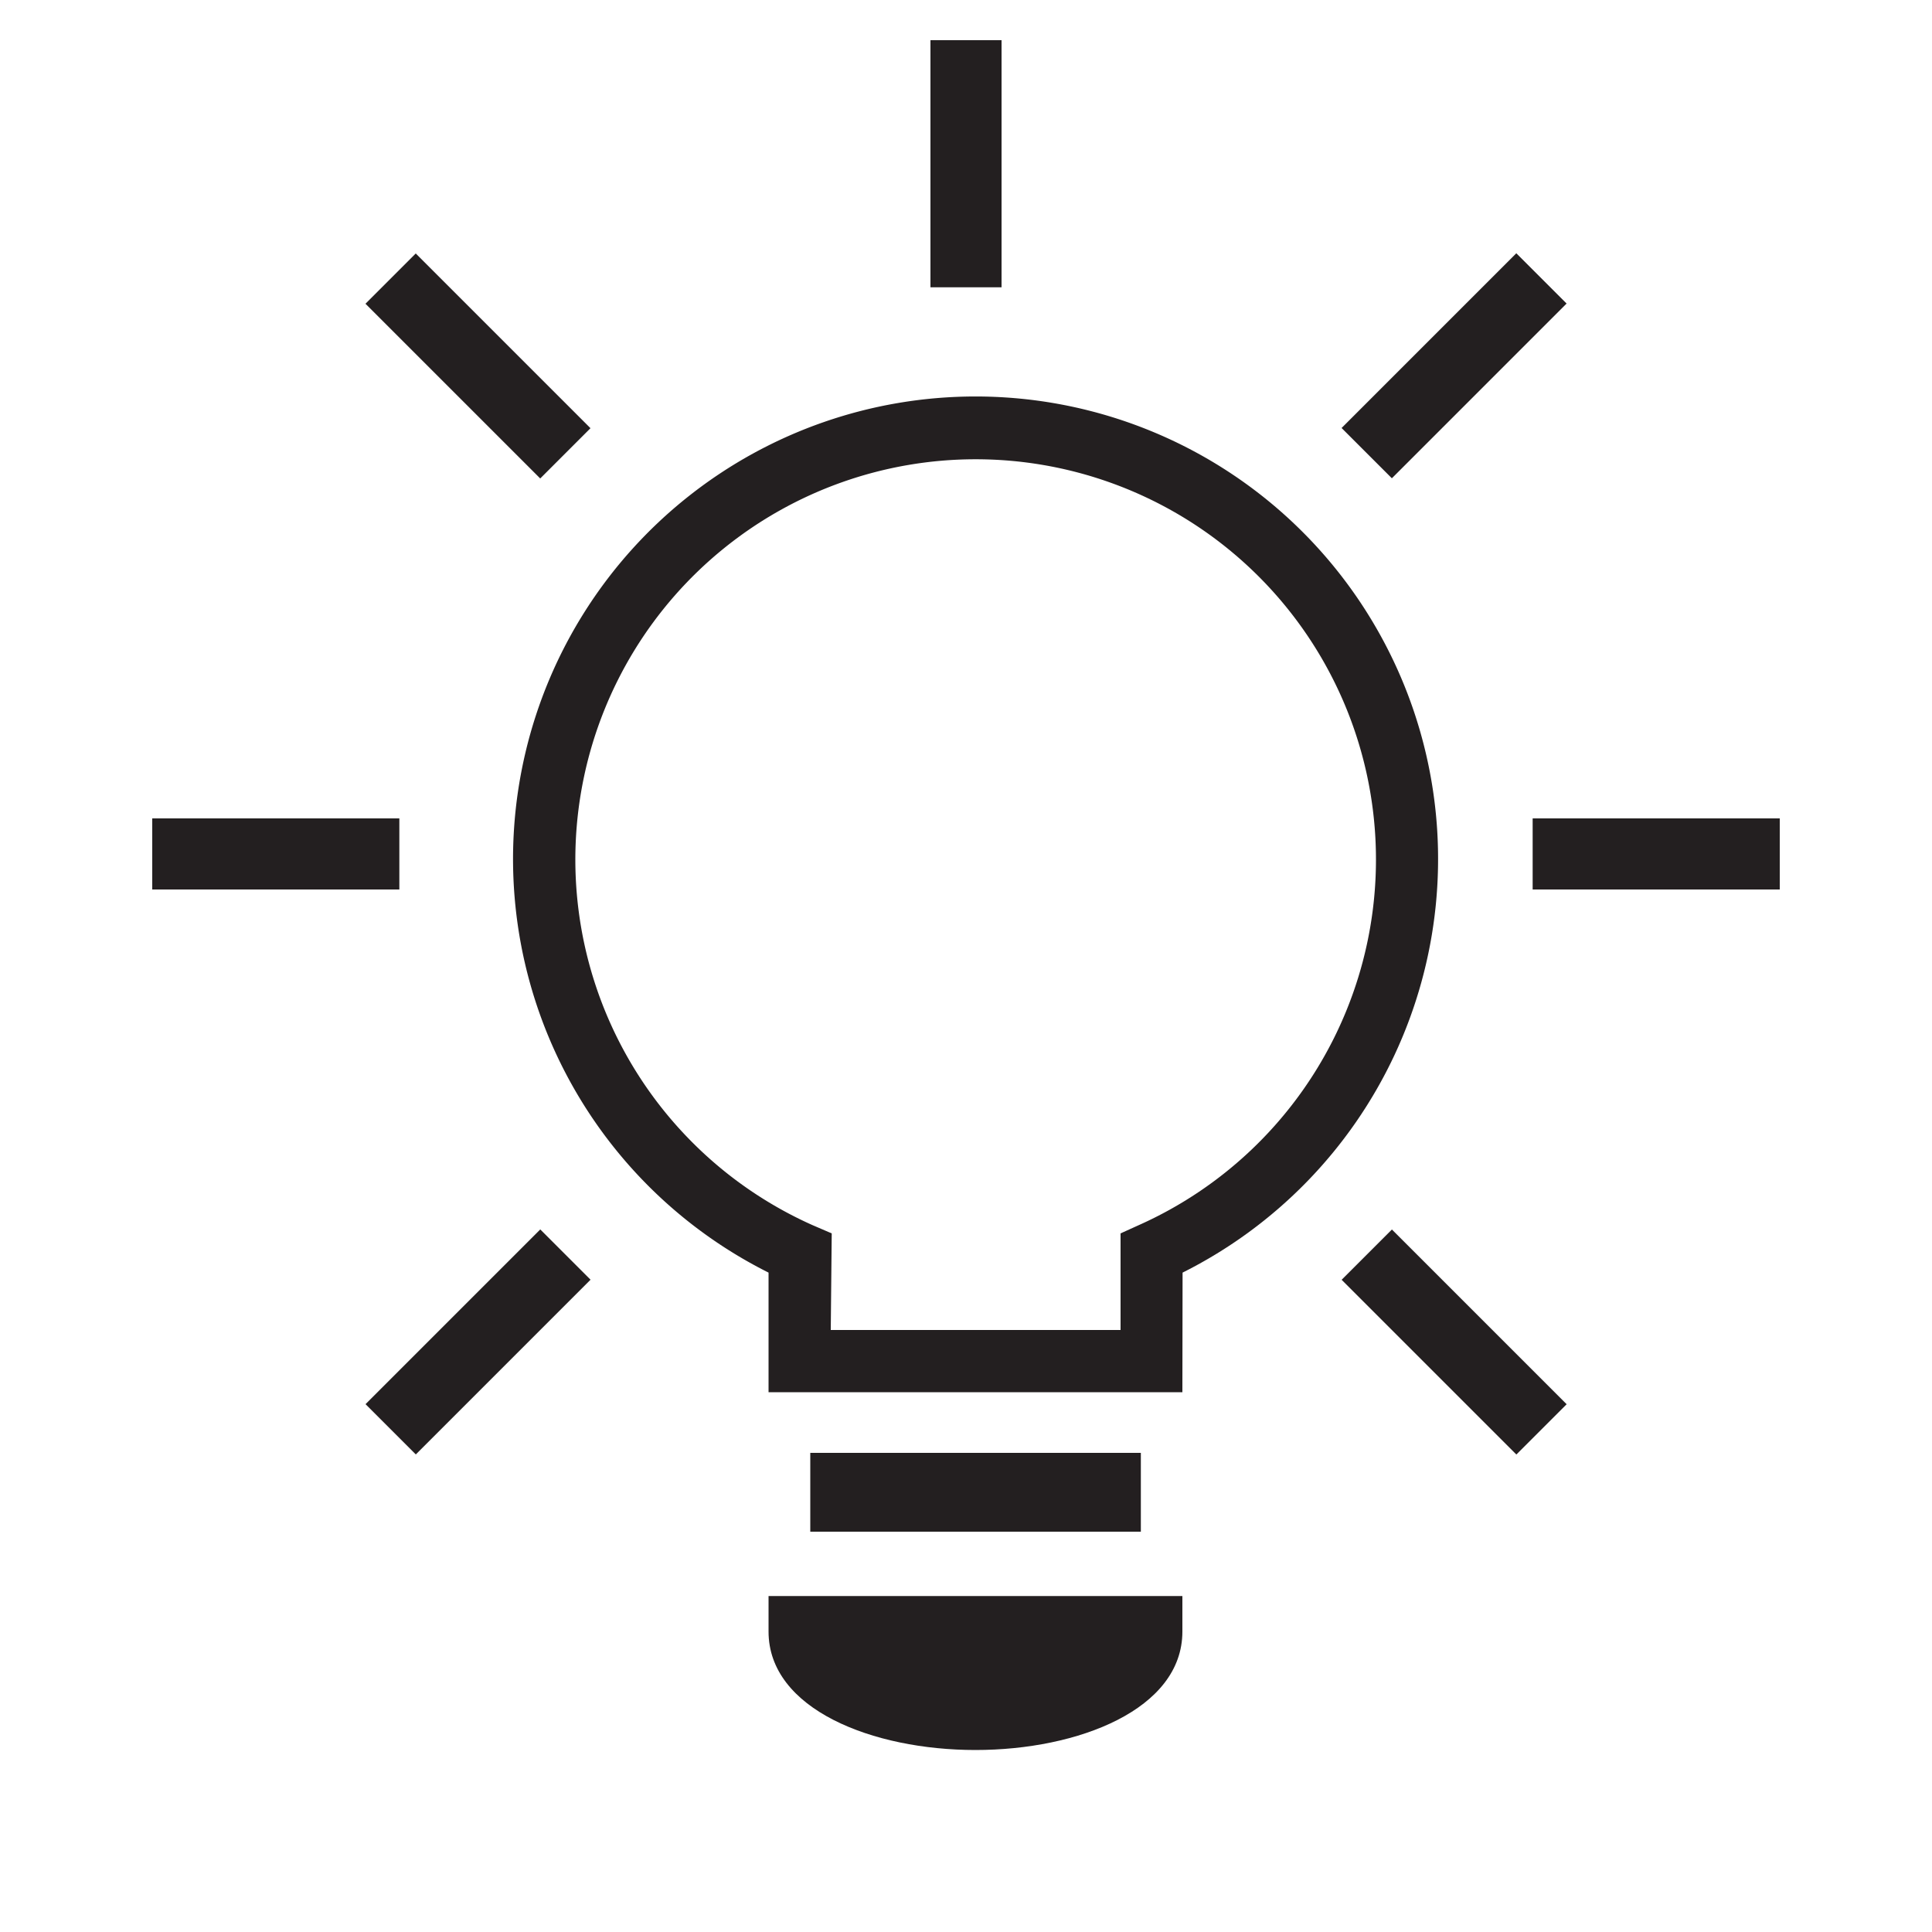 <svg id="b51f69e5-526f-4253-9cf5-0406a96e5df4" data-name="Livello 1" xmlns="http://www.w3.org/2000/svg" width="100" height="100" viewBox="0 0 100 100">
  <path d="M50.49,90.58c-5.32,0-10.71-2.11-10.71-6.13V82.61H61.2v1.84C61.2,88.47,55.82,90.58,50.49,90.58Z" style="fill: #231f20"/>
  <rect x="41.94" y="75.2" width="17.11" height="4.08" style="fill: #231f20"/>
  <path d="M61.2,72.06H39.78V65.87a23.94,23.94,0,1,1,21.43,0ZM43,68.84H58v-5l.95-.43a20.72,20.72,0,1,0-16.9,0l1,.43Z" style="fill: #231f20"/>
  <rect x="68.87" y="17.1" width="12.79" height="3.68" transform="translate(8.65 58.76) rotate(-45)" style="fill: #231f20"/>
  <rect x="18.35" y="67.62" width="12.79" height="3.68" transform="translate(-41.87 37.84) rotate(-45)" style="fill: #231f20"/>
  <rect x="22.9" y="12.55" width="3.68" height="12.79" transform="translate(-6.15 23.04) rotate(-45)" style="fill: #231f20"/>
  <rect x="73.42" y="63.07" width="3.68" height="12.79" transform="translate(-27.07 73.56) rotate(-45)" style="fill: #231f20"/>
  <rect x="79.33" y="42.36" width="12.79" height="3.68" style="fill: #231f20"/>
  <rect x="7.88" y="42.36" width="12.79" height="3.68" style="fill: #231f20"/>
  <rect x="48.16" y="2.08" width="3.68" height="12.79" style="fill: #231f20"/>
</svg>
